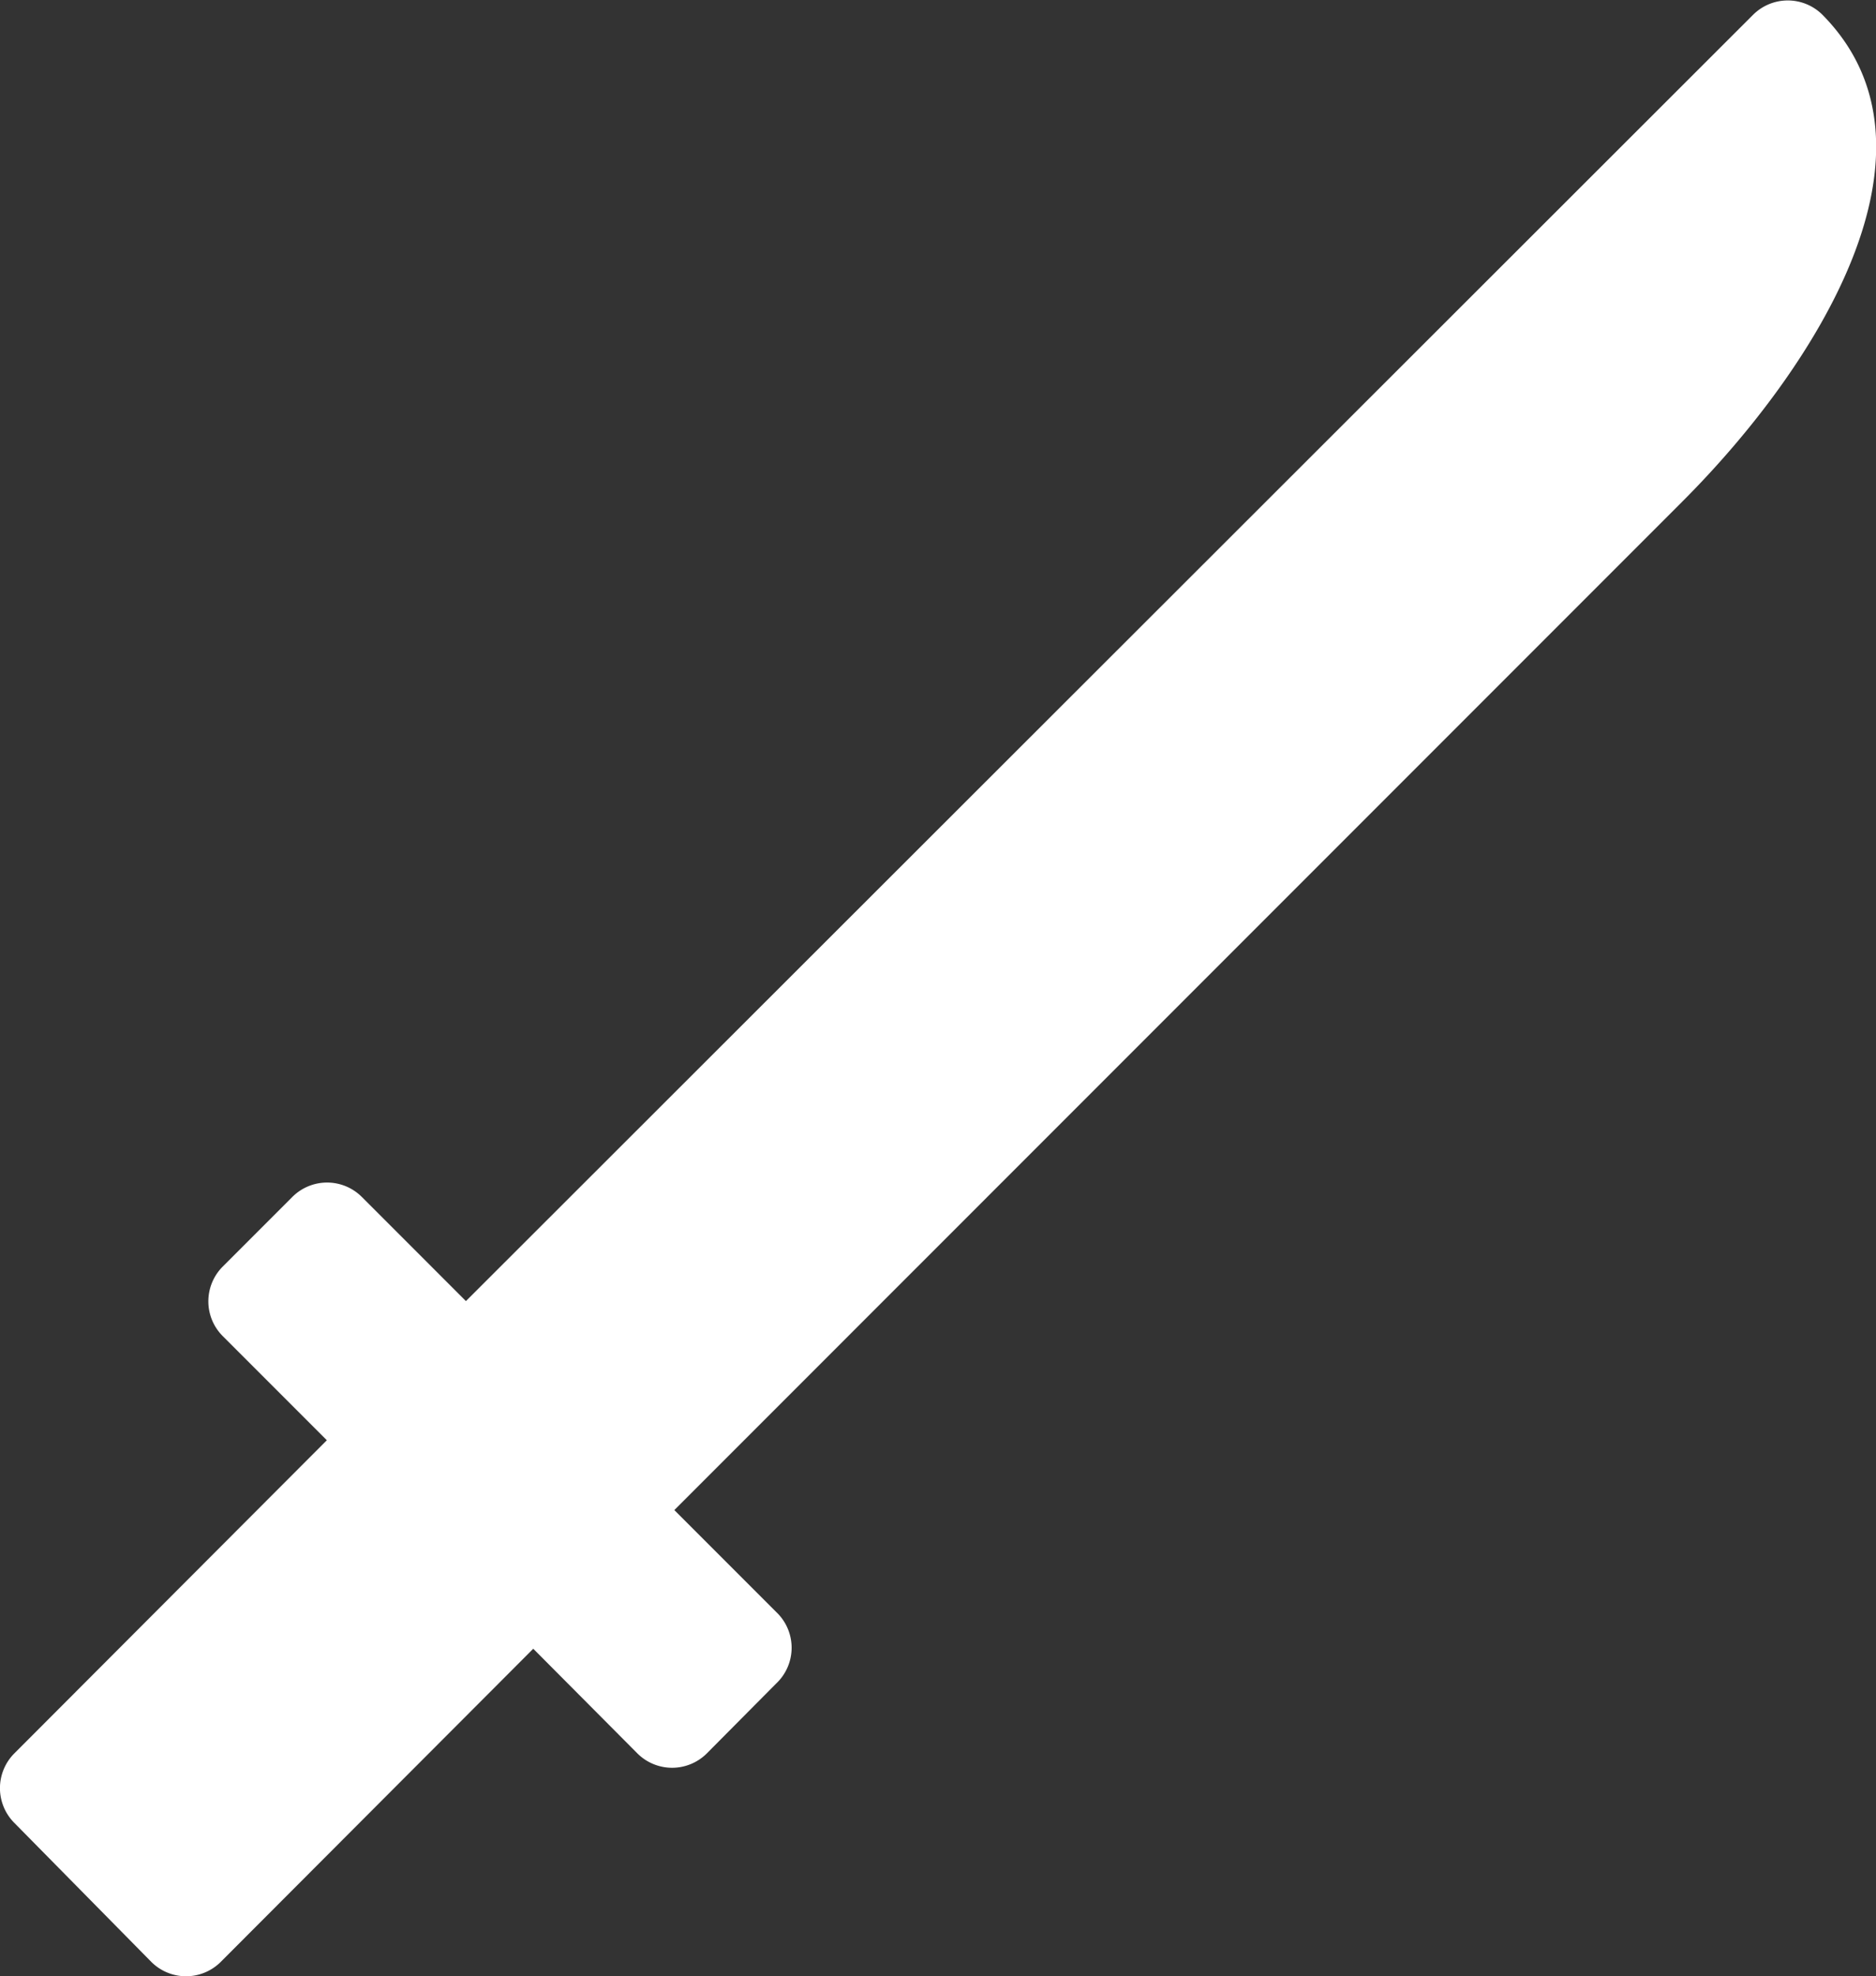 <svg xmlns="http://www.w3.org/2000/svg" viewBox="0 0 38.17 40.19"><rect x="0" y="0" width="38.17" height="40.19" fill="#333333" stroke="none"/><defs><style>.a{fill:#fff;}</style></defs><title>gear</title><path class="a" d="M20.76,36.73l-2.12-2.12L39.15,14.1C41.88,11.37,44.7,6.93,42,4.2a1,1,0,0,0-1.41,0h0L14.4,30.36l-2.12-2.12a1,1,0,0,0-1.41,0h0L9.45,29.66a1,1,0,0,0,0,1.41l2.12,2.12L5.21,39.56a1,1,0,0,0,0,1.41L8,43.8a1,1,0,0,0,1.41,0l6.36-6.37,2.12,2.13a1,1,0,0,0,1.41,0h0l1.41-1.42A1,1,0,0,0,20.76,36.73Z" transform="translate(-4.92 -3.9)"/></svg>